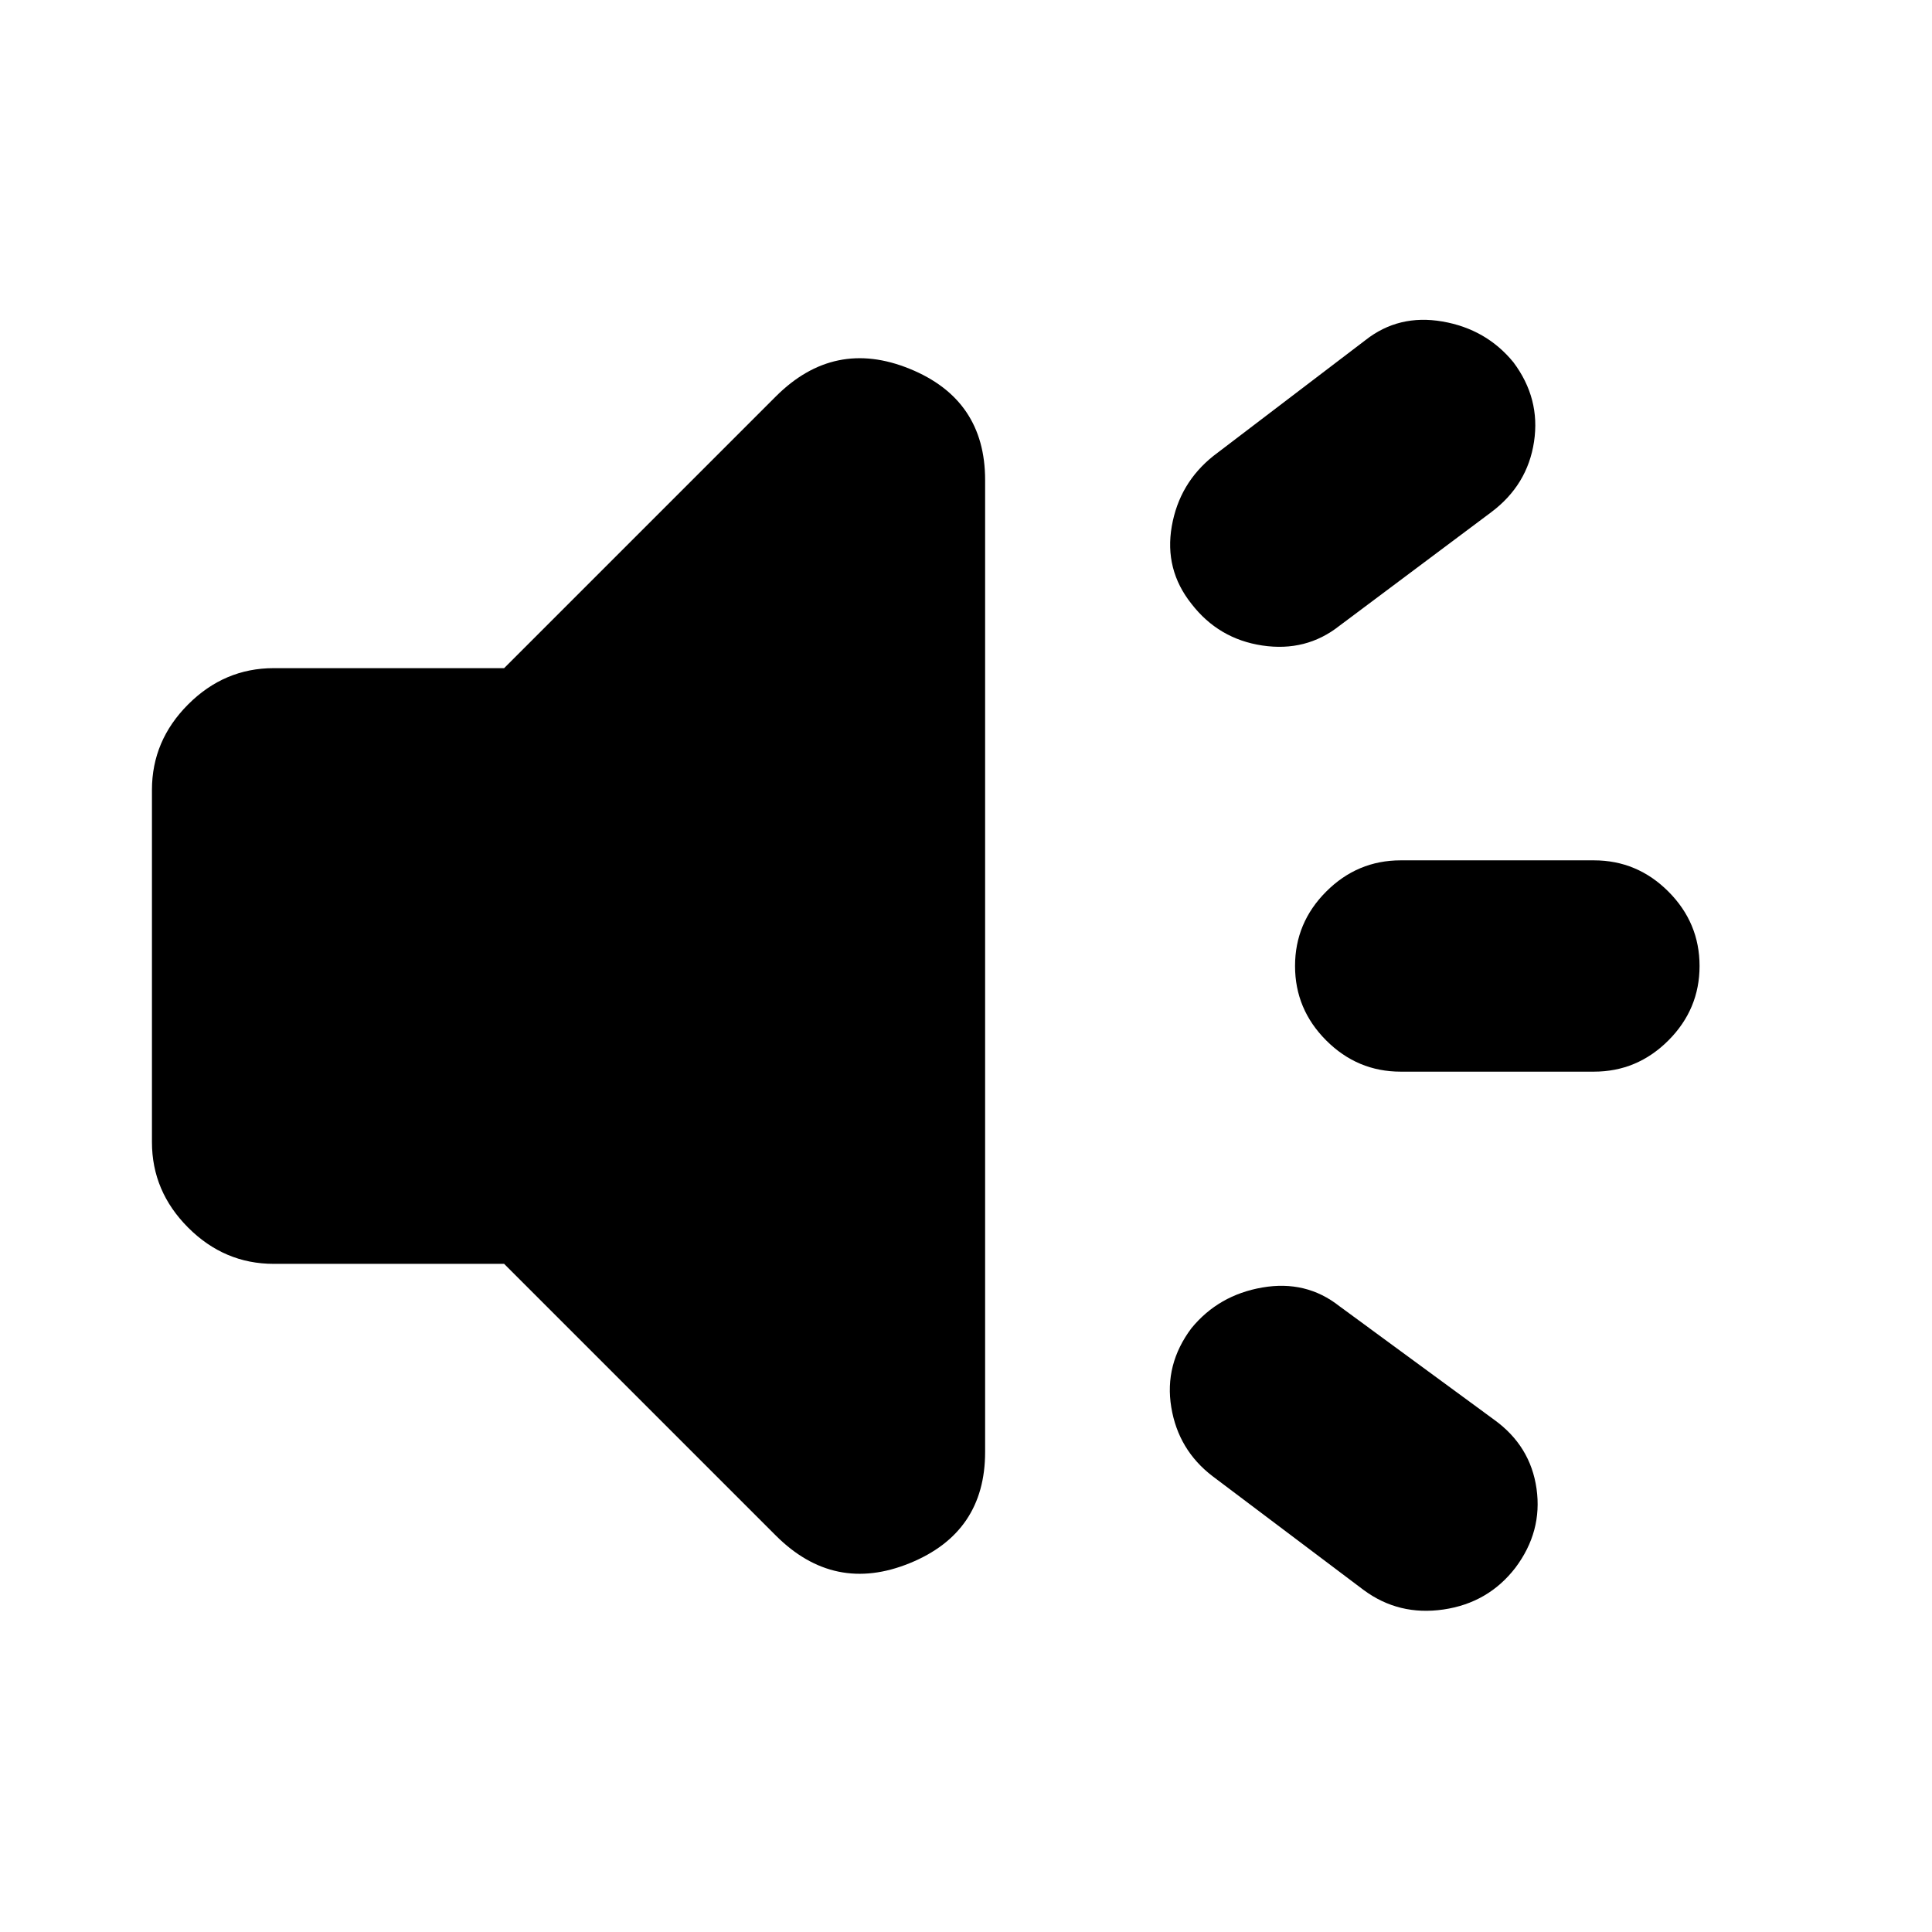 <svg xmlns="http://www.w3.org/2000/svg" height="24" viewBox="0 -960 960 960" width="24"><path d="M792-427.5h-96q-21.5 0-37-15.5t-15.5-37q0-21.5 15.5-37t37-15.5h96q21.5 0 37 15.5t15.5 37q0 21.5-15.5 37t-37 15.5ZM592-300q13.5-16.5 35.25-20.25T665.5-311l77 56.5q18 13 21 34.25T753-181q-13.5 17.5-35.75 20.75T677.5-170l-75-56.5q-17-13-20.5-34.25T592-300Zm149-405.5L665.5-649q-16.5 13-38.25 9.75T592-660q-13.5-17-9.75-38.5t20.75-35l75.5-57.5q16.5-13 38.25-9.25T752-780q13.5 18 10.25 39.5t-21.25 35ZM250.5-332H136q-24.5 0-42.5-18t-18-42.5v-175q0-24.5 18-42.5t42.5-18h114.5l135-135q29-29 66.5-13.75t37.5 55.25v483q0 40-37.5 55.25T385.5-197l-135-135Z"/></svg>